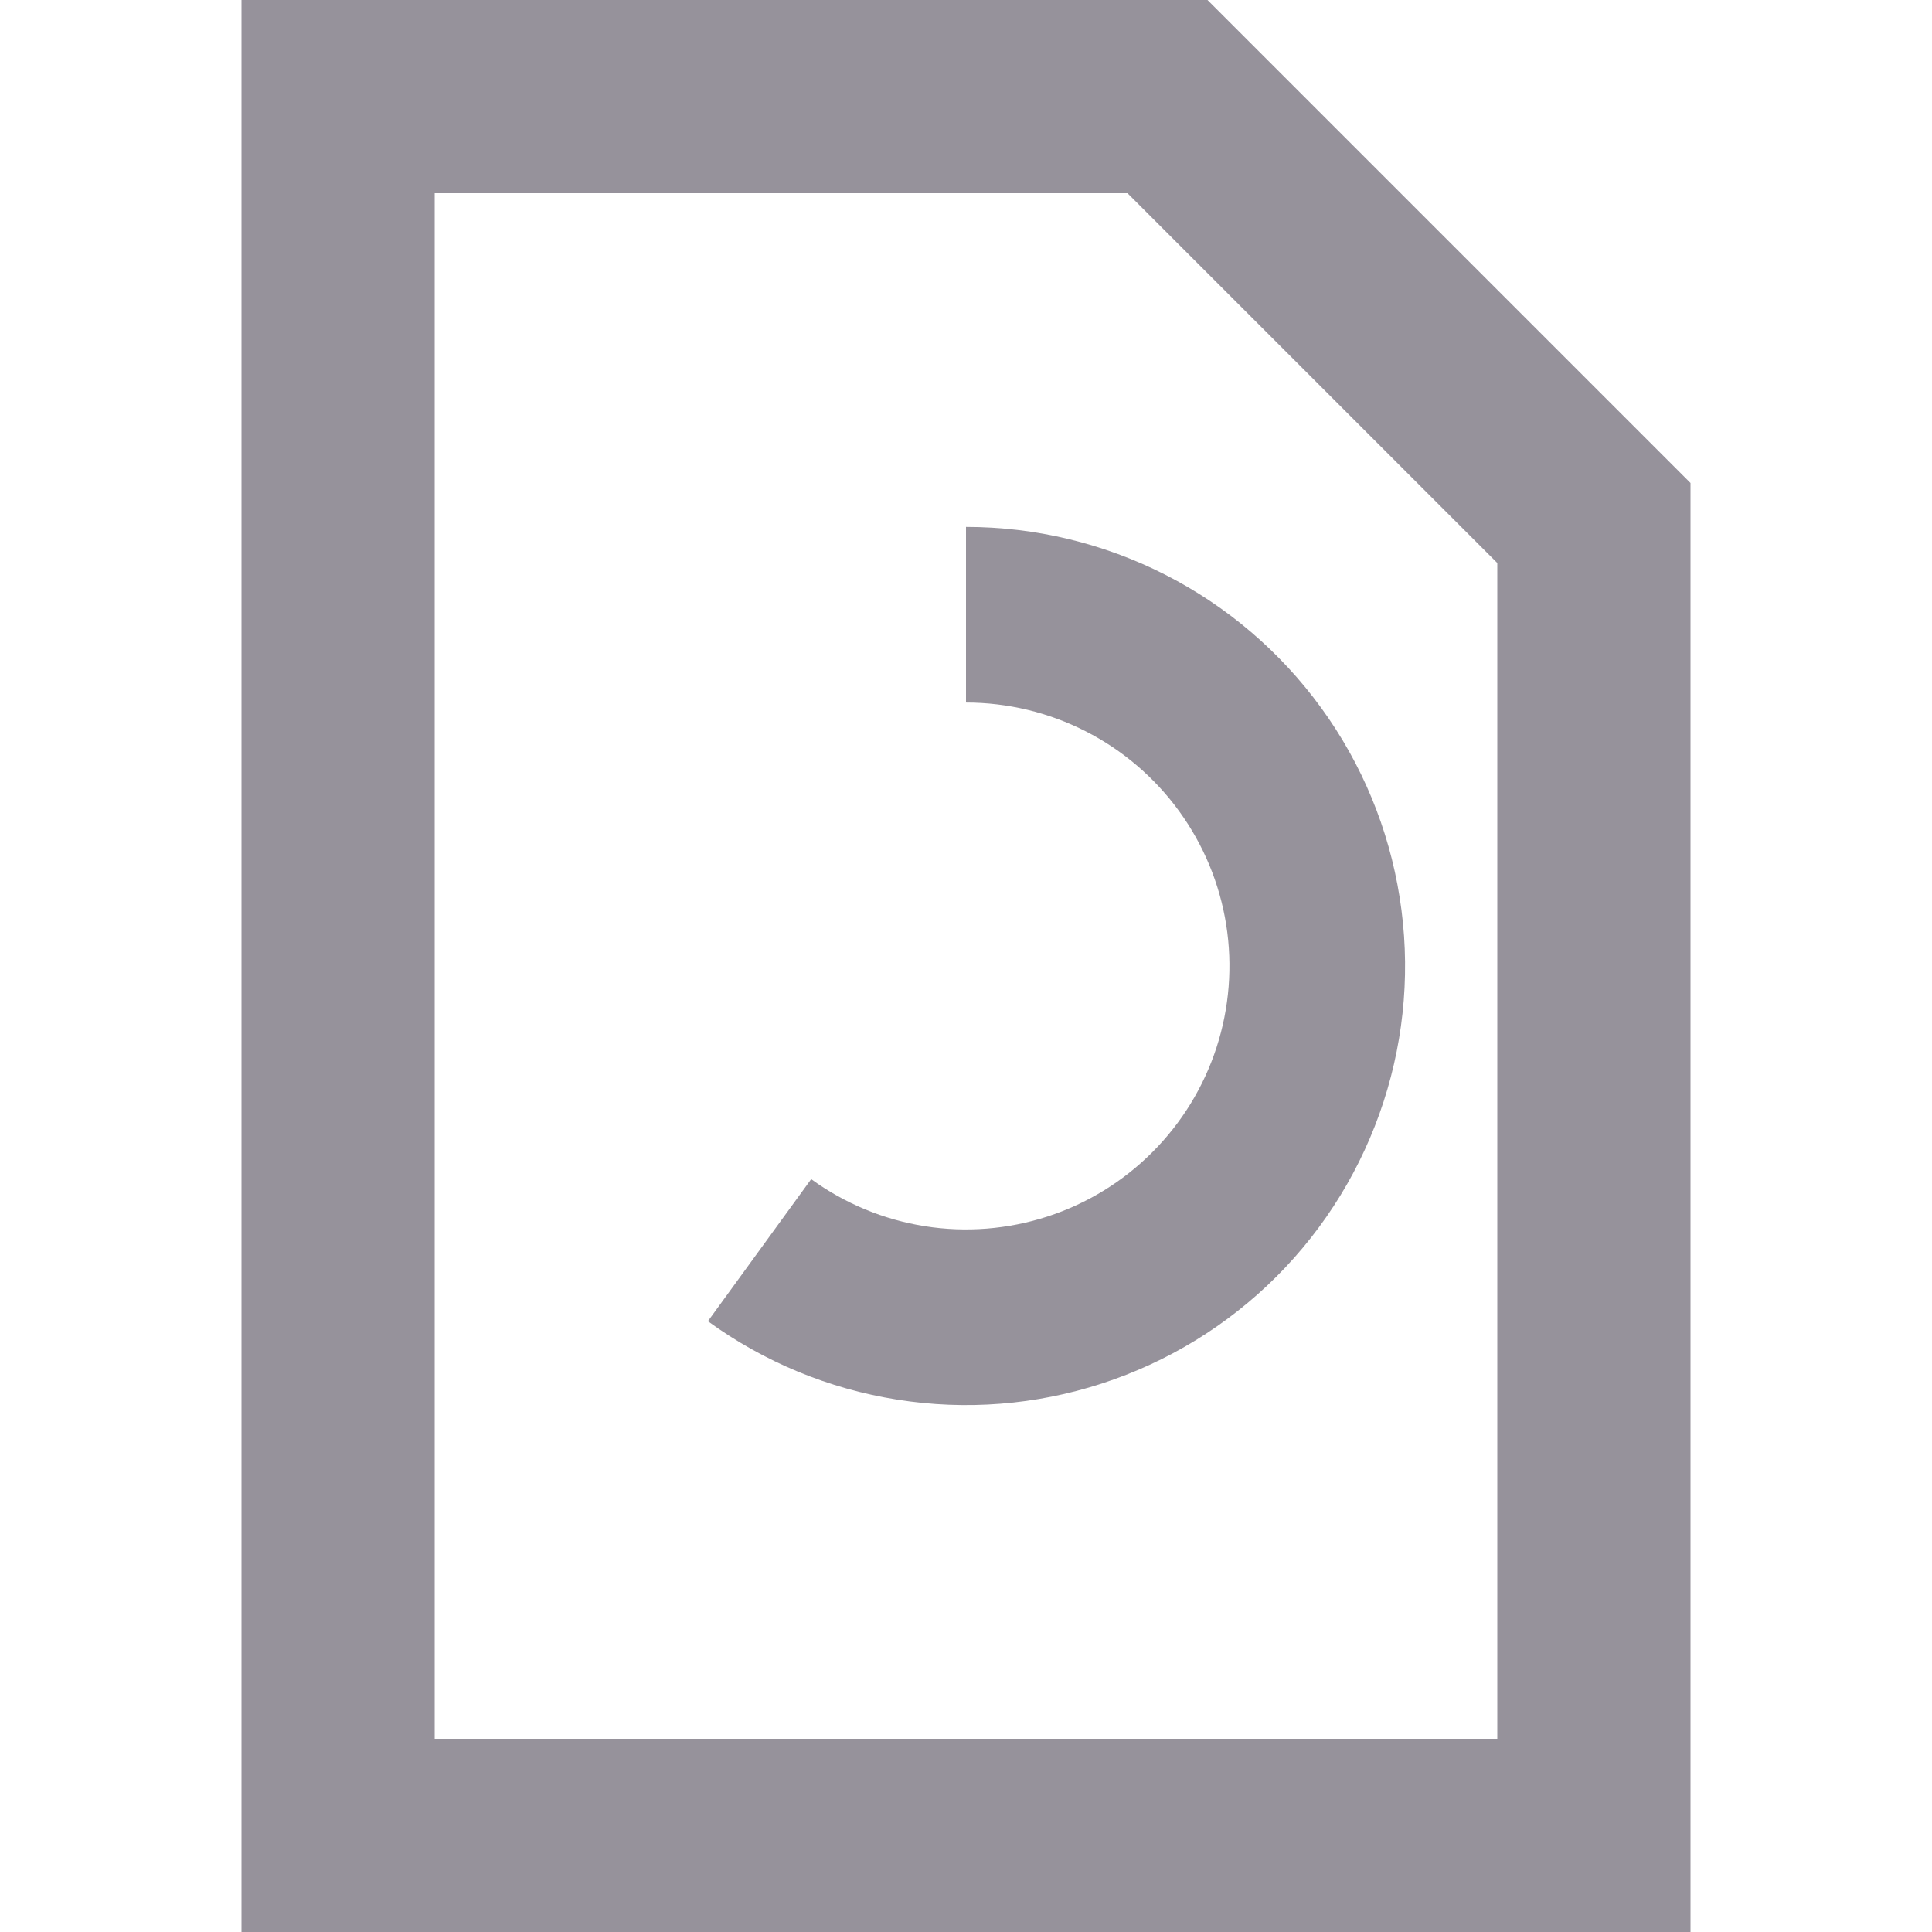<svg width="22" height="22" viewBox="0 0 22 22" fill="none" xmlns="http://www.w3.org/2000/svg">
    <path fill-rule="evenodd" clip-rule="evenodd" d="M4.95 2.2V19.8H17.05V6.411L12.839 2.2H4.95ZM13.75 0L19.25 5.5V22H2.75V0H13.75Z" fill="#96929B"/>
    <path fill-rule="evenodd" clip-rule="evenodd" d="M12.362 8.327C11.94 8.112 11.473 8 11 8V6C11.789 6 12.567 6.187 13.27 6.545C13.973 6.903 14.581 7.423 15.045 8.061C15.509 8.699 15.815 9.438 15.938 10.218C16.062 10.997 15.999 11.795 15.755 12.545C15.511 13.296 15.094 13.978 14.536 14.536C13.978 15.094 13.296 15.511 12.545 15.755C11.795 15.999 10.997 16.062 10.218 15.938C9.439 15.815 8.699 15.509 8.061 15.045L9.237 13.427C9.62 13.705 10.063 13.889 10.531 13.963C10.998 14.037 11.477 13.999 11.927 13.853C12.377 13.707 12.787 13.456 13.121 13.121C13.456 12.787 13.707 12.377 13.853 11.927C13.999 11.477 14.037 10.998 13.963 10.531C13.889 10.063 13.705 9.62 13.427 9.237C13.149 8.854 12.784 8.542 12.362 8.327Z" fill="#96929B"/>
</svg>
